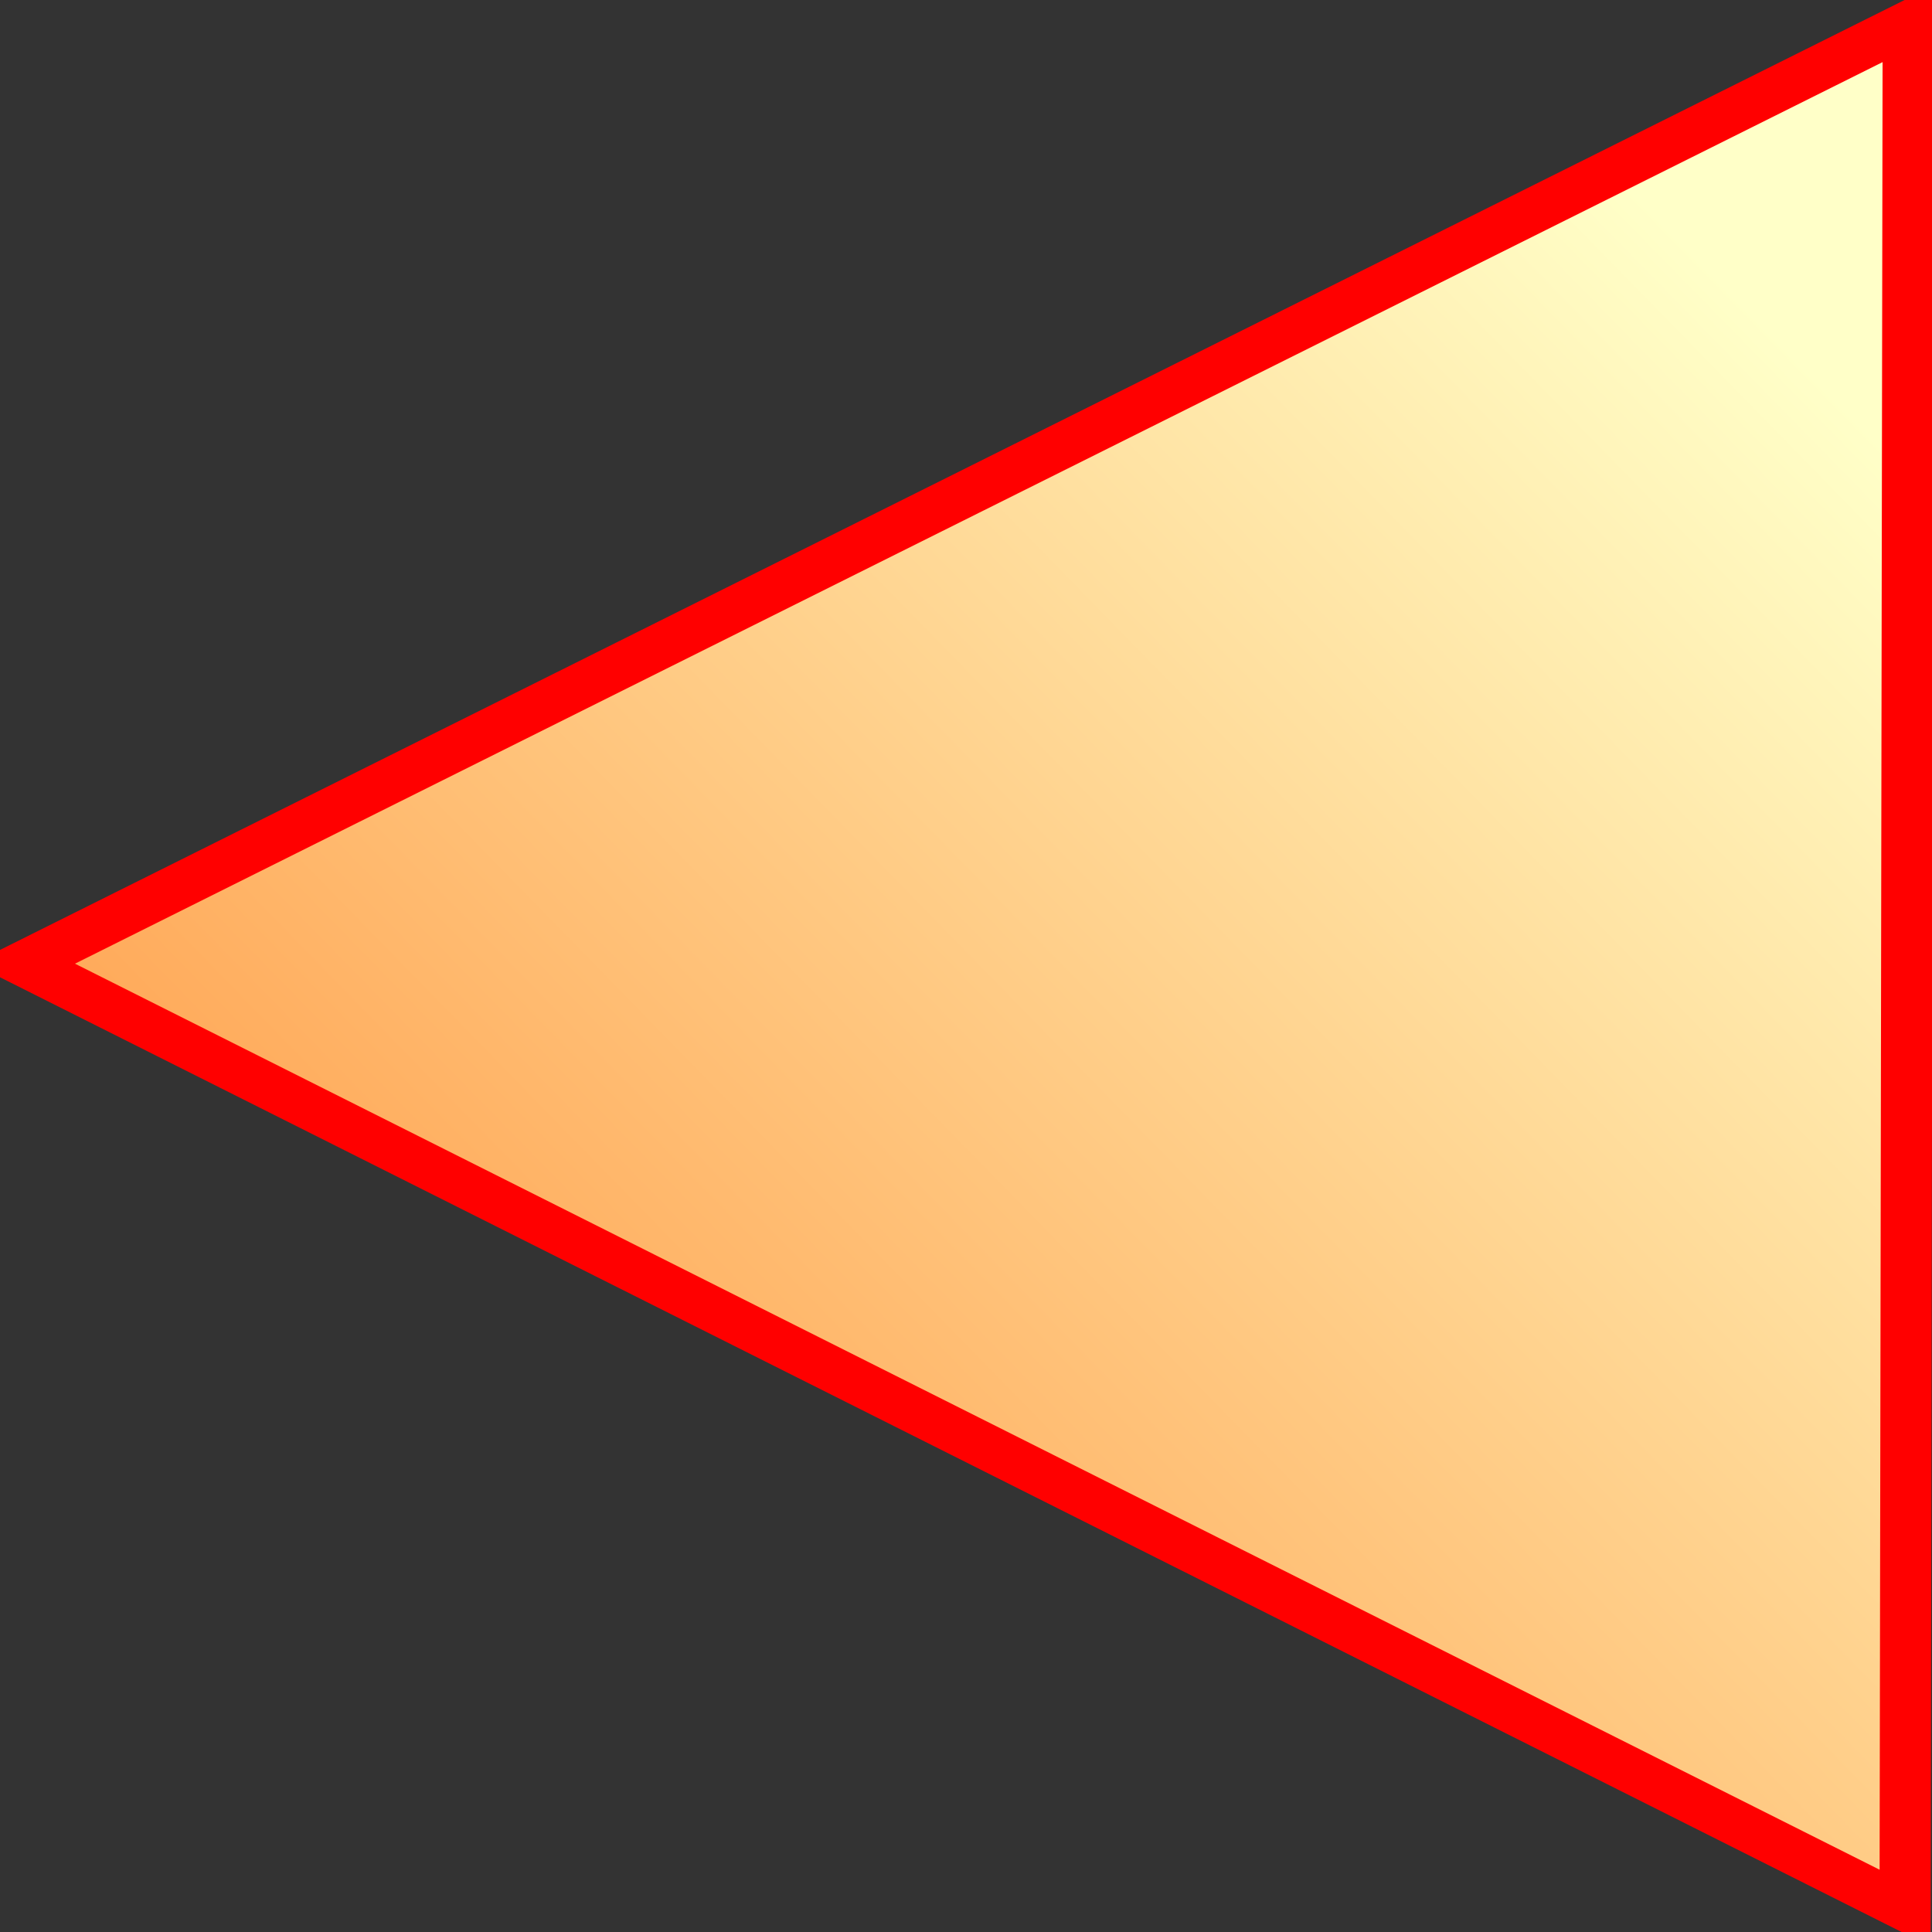 <?xml version="1.0" encoding="UTF-8" standalone="no"?>
<!-- Created with Sodipodi ("http://www.sodipodi.com/") -->
<svg
   xmlns:dc="http://purl.org/dc/elements/1.1/"
   xmlns:cc="http://creativecommons.org/ns#"
   xmlns:rdf="http://www.w3.org/1999/02/22-rdf-syntax-ns#"
   xmlns:svg="http://www.w3.org/2000/svg"
   xmlns="http://www.w3.org/2000/svg"
   xmlns:xlink="http://www.w3.org/1999/xlink"
   xmlns:sodipodi="http://sodipodi.sourceforge.net/DTD/sodipodi-0.dtd"
   xmlns:inkscape="http://www.inkscape.org/namespaces/inkscape"
   height="16"
   id="svg1"
   sodipodi:docbase="/usr/share/icons/Lemon/scalable/actions/"
   sodipodi:docname="go_previous_16.svg"
   sodipodi:version="0.32"
   version="1.0"
   width="16"
   x="0"
   y="0"
   inkscape:version="0.46"
   inkscape:output_extension="org.inkscape.output.svg.inkscape"
   inkscape:export-filename="/var/local/home/sacha/nb/content/data/icons/png/go_previous_16.png"
   inkscape:export-xdpi="90"
   inkscape:export-ydpi="90">
  <rect width="100%" height="100%" fill="#333333" stroke="none"/>
  <sodipodi:namedview
     id="base"
     showgrid="false"
     inkscape:zoom="3.1936983"
     inkscape:cx="122.30439"
     inkscape:cy="88.408529"
     inkscape:window-width="1399"
     inkscape:window-height="975"
     inkscape:window-x="0"
     inkscape:window-y="25"
     inkscape:current-layer="svg1" />
  <defs
     id="defs3">
    <inkscape:perspective
       sodipodi:type="inkscape:persp3d"
       inkscape:vp_x="0 : 32 : 1"
       inkscape:vp_y="0 : 1000 : 0"
       inkscape:vp_z="64 : 32 : 1"
       inkscape:persp3d-origin="32 : 21.333333 : 1"
       id="perspective4830" />
    <linearGradient
       id="linearGradient48">
      <stop
         id="stop49"
         offset="0"
         style="stop-color:#ff6400;stop-opacity:1;" />
      <stop
         id="stop50"
         offset="1"
         style="stop-color:#ffffc8;stop-opacity:1;" />
    </linearGradient>
    <linearGradient
       inkscape:collect="always"
       xlink:href="#linearGradient48"
       id="linearGradient3219"
       x1="-121.185"
       y1="293.098"
       x2="366.531"
       y2="209.079"
       gradientUnits="userSpaceOnUse" />
    <linearGradient
       inkscape:collect="always"
       xlink:href="#linearGradient48"
       id="linearGradient3329"
       gradientUnits="userSpaceOnUse"
       x1="125.226"
       y1="616.057"
       x2="416.515"
       y2="276.991" />
  </defs>
  <polygon
     d="M 73.151,177.251 L 222.755,178.096 L 372.358,178.941 L 296.825,308.079 L 221.291,437.217 L 147.221,307.234 L 73.151,177.251 z"
     inkscape:randomized="0"
     inkscape:rounded="0"
     inkscape:flatsided="false"
     id="polygon627"
     points="73.151,177.251 222.755,178.096 372.358,178.941 296.825,308.079 221.291,437.217 147.221,307.234 73.151,177.251 "
     sodipodi:arg1="-2.6123459"
     sodipodi:arg2="-1.5651484"
     sodipodi:cx="222.26688"
     sodipodi:cy="264.46945"
     sodipodi:r1="172.75011"
     sodipodi:r2="86.375053"
     sodipodi:sides="3"
     sodipodi:type="star"
     style="font-size:12px;fill:url(#linearGradient3329);fill-opacity:1;fill-rule:evenodd;stroke:#ff0000;stroke-width:7.039;stroke-dasharray:none"
     transform="matrix(4.2578795e-4,-5.2154673e-2,-6.0173421e-2,-3.6904696e-4,26.412,19.683)" />
</svg>
